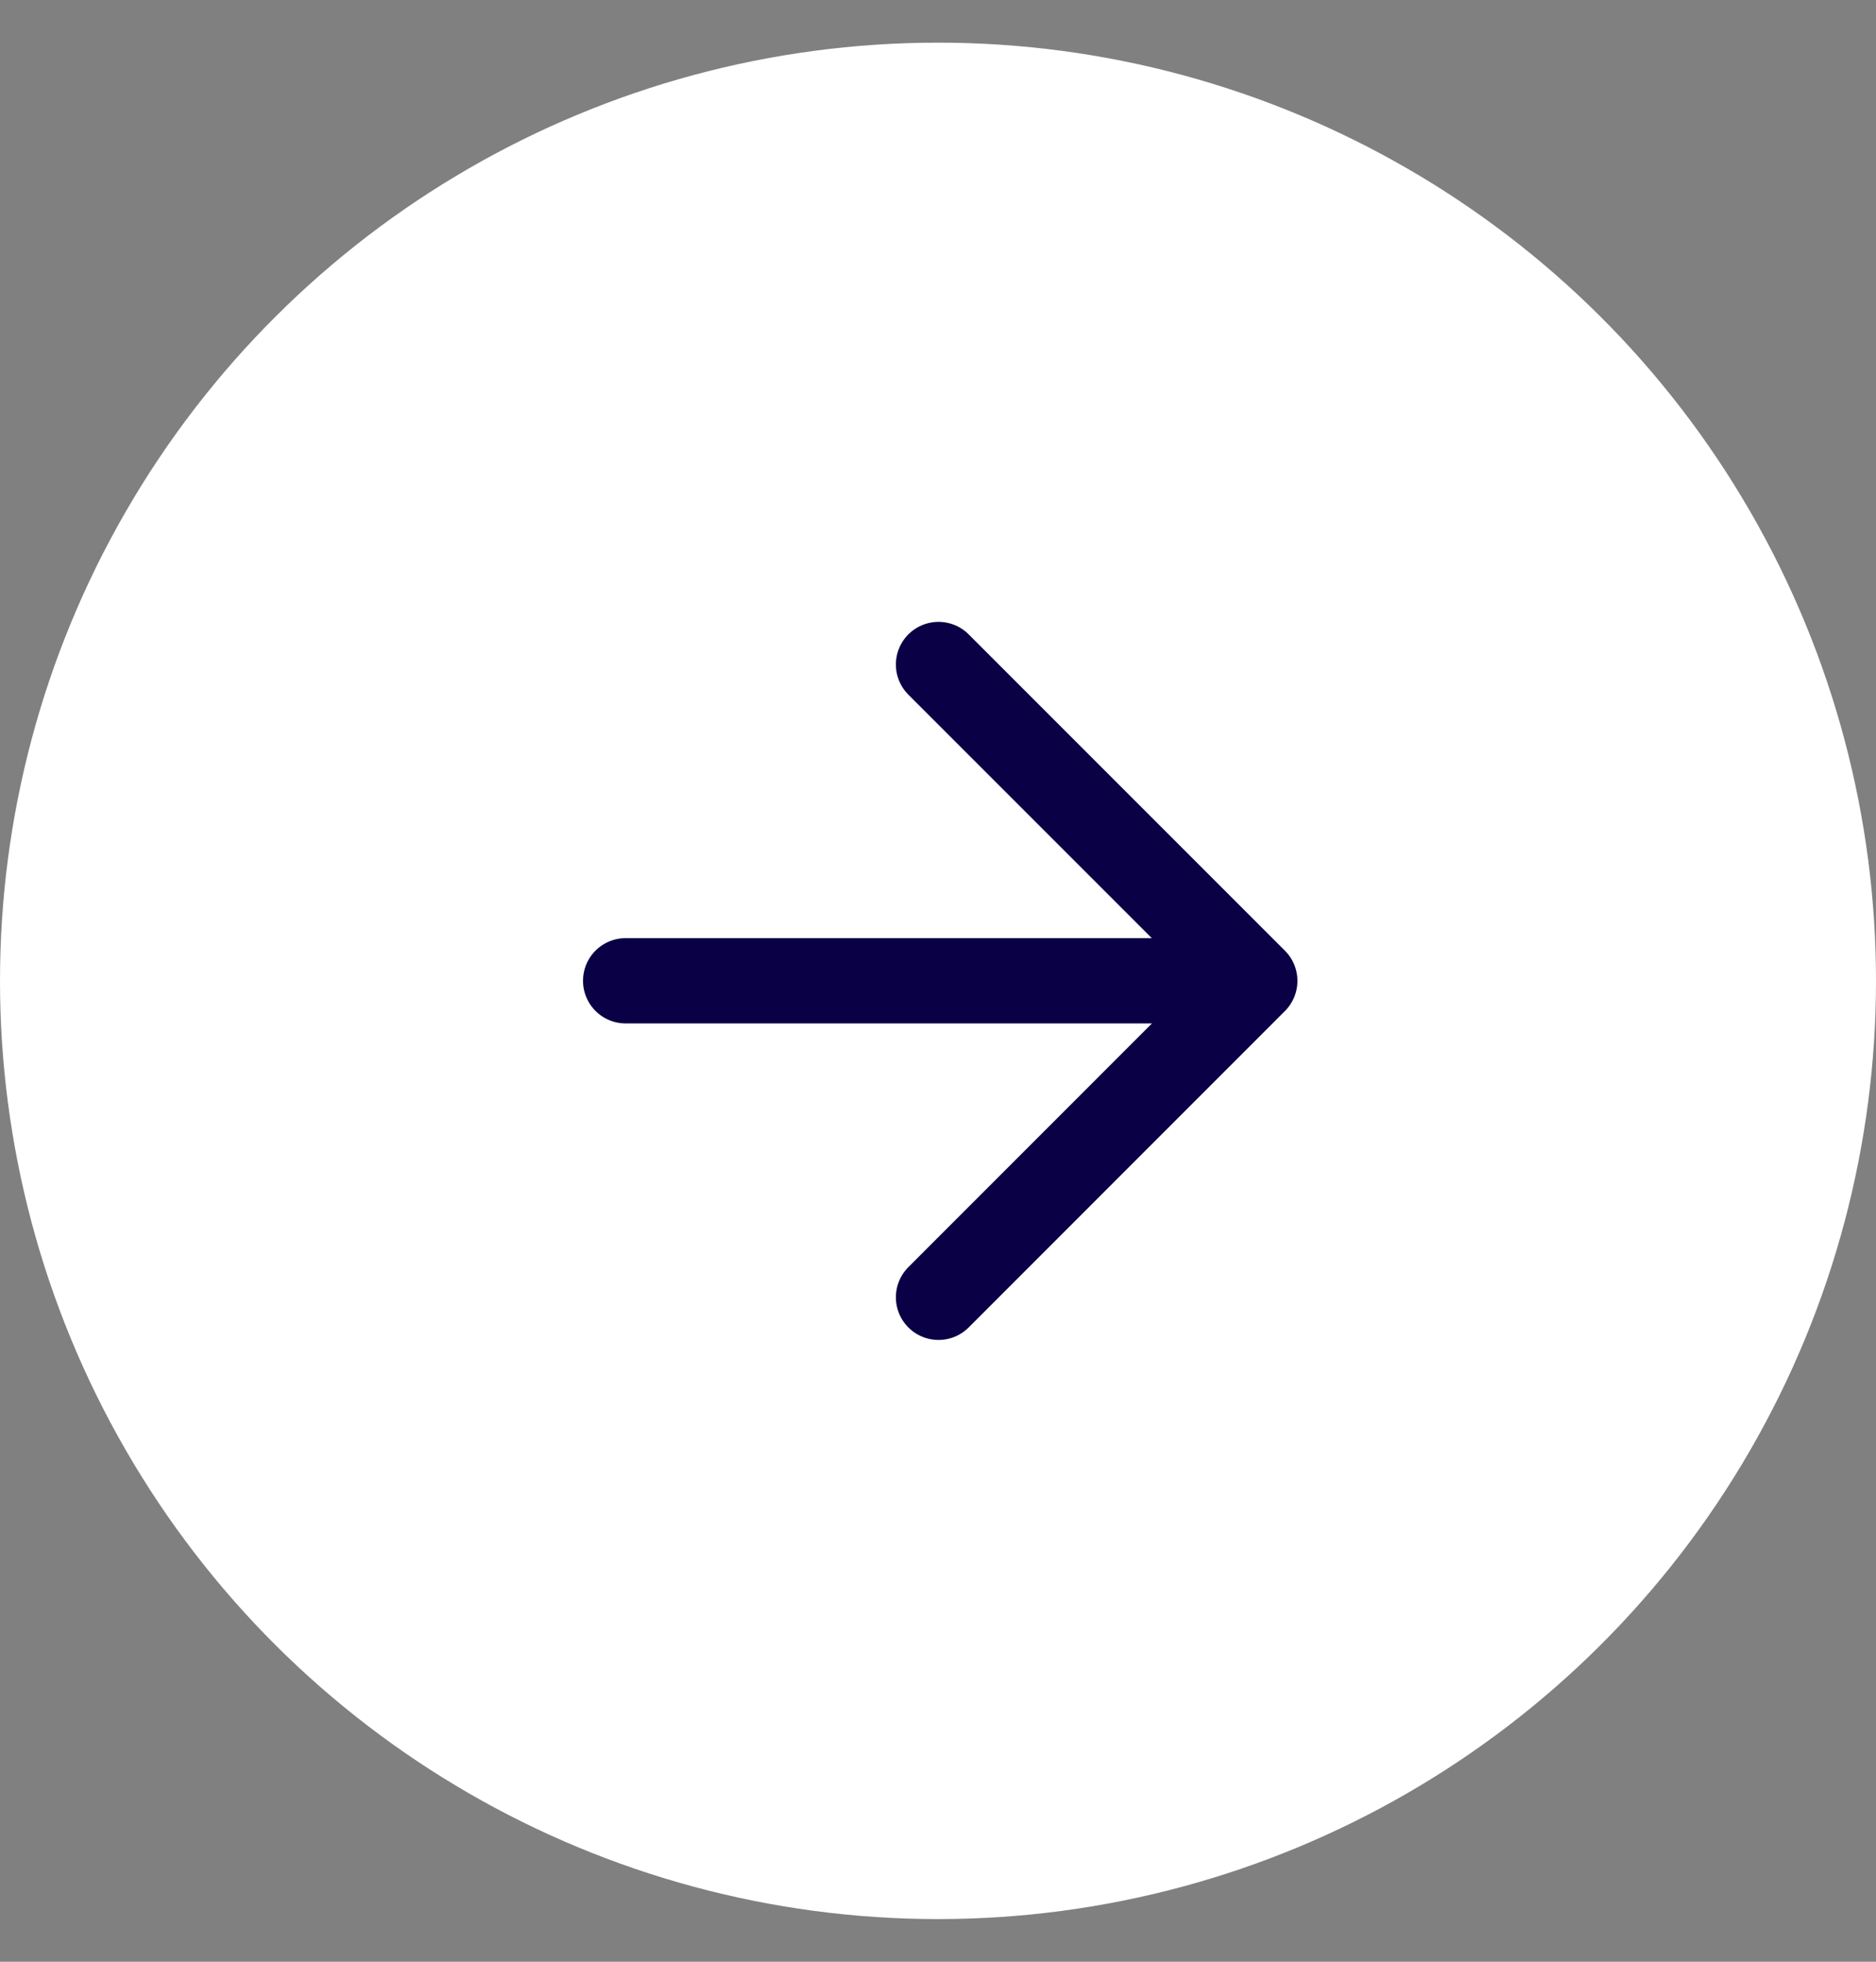 <svg width="22" height="23" viewBox="0 0 22 23" fill="none" xmlns="http://www.w3.org/2000/svg">
<rect x="0" y="0" width="22" height="23" fill="#808080" stroke="none"/>
<circle cx="11" cy="11.5" r="10.5" transform="rotate(-90 11 11.5)" fill="white" stroke="white"/>
<path d="M11.006 7.791L14.715 11.5L11.006 15.21" stroke="#0A0045" stroke-miterlimit="10" stroke-linecap="round" stroke-linejoin="round"/>
<path d="M7.337 11.499L14.059 11.499" stroke="#0A0045" stroke-miterlimit="10" stroke-linecap="round" stroke-linejoin="round"/>
</svg>
